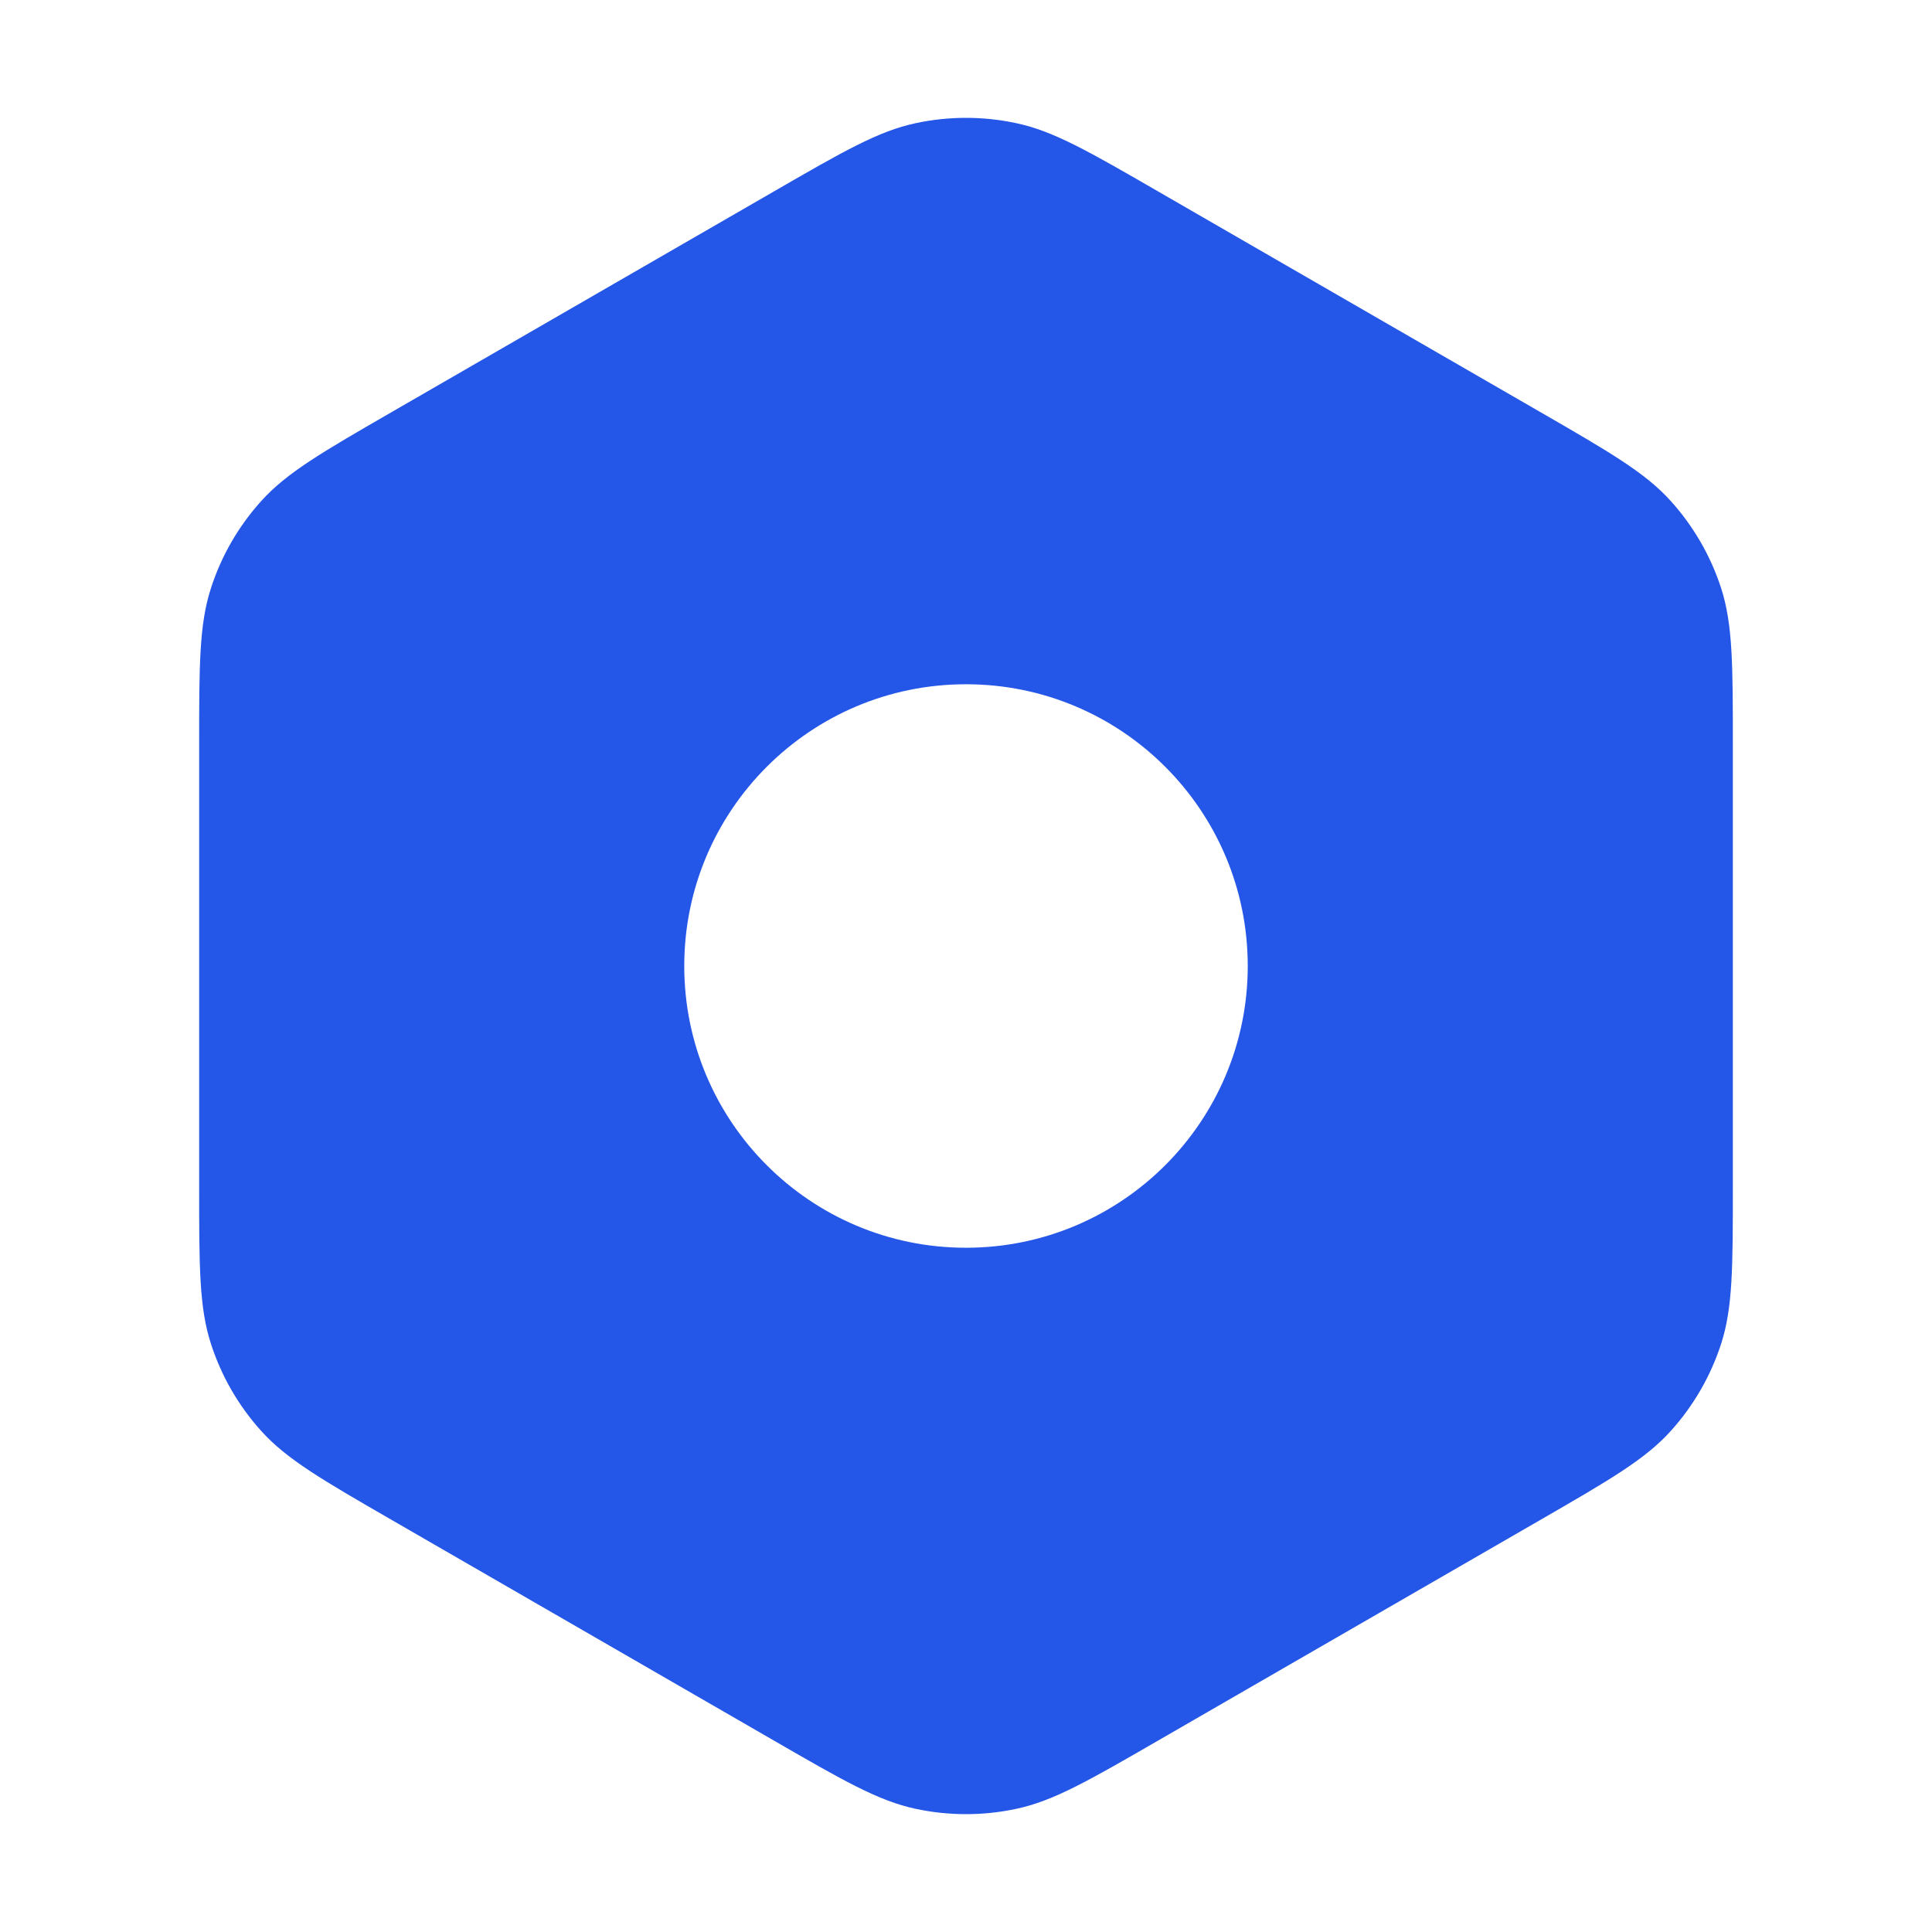 <svg width="24" height="24" viewBox="0 0 24 24" fill="none" xmlns="http://www.w3.org/2000/svg">
<path fill-rule="evenodd" clip-rule="evenodd" d="M11.376 1.53C10.912 1.628 10.474 1.881 9.6 2.386L4.874 5.114C3.999 5.619 3.562 5.872 3.244 6.225C2.963 6.537 2.75 6.905 2.621 7.305C2.474 7.757 2.474 8.262 2.474 9.271L2.474 14.729C2.474 15.738 2.474 16.243 2.621 16.695C2.75 17.095 2.963 17.463 3.244 17.775C3.562 18.128 3.999 18.381 4.874 18.886L9.6 21.614C10.474 22.119 10.912 22.372 11.376 22.47C11.787 22.558 12.213 22.558 12.624 22.47C13.088 22.372 13.526 22.119 14.4 21.614L19.126 18.886C20.001 18.381 20.438 18.128 20.756 17.775C21.037 17.463 21.25 17.095 21.38 16.695C21.526 16.243 21.526 15.738 21.526 14.729V9.271C21.526 8.262 21.526 7.757 21.38 7.305C21.25 6.905 21.037 6.537 20.756 6.225C20.438 5.872 20.001 5.619 19.126 5.114L14.4 2.386C13.526 1.881 13.088 1.628 12.624 1.53C12.213 1.442 11.787 1.442 11.376 1.53ZM12 15.5C13.933 15.5 15.5 13.933 15.5 12C15.5 10.067 13.933 8.5 12 8.5C10.067 8.5 8.5 10.067 8.5 12C8.5 13.933 10.067 15.5 12 15.5Z" fill="#2456E8"/>
</svg>
